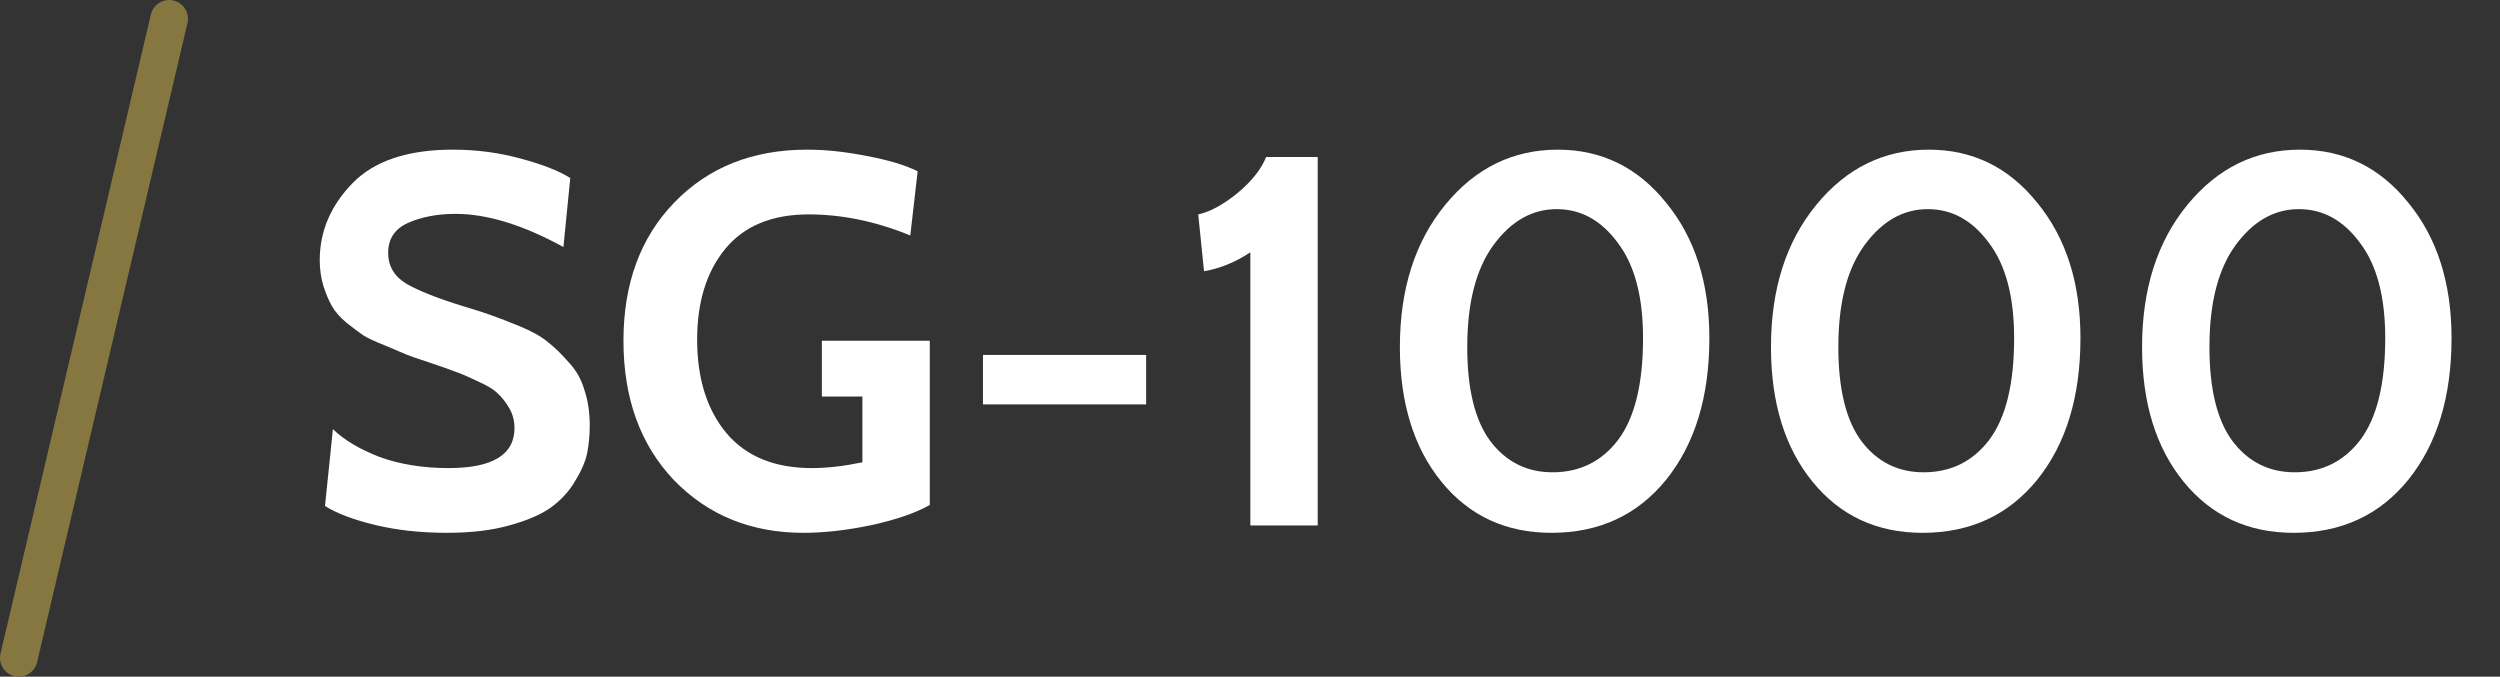<?xml version="1.0" encoding="UTF-8" standalone="no"?>
<svg
   xmlns:dc="http://purl.org/dc/elements/1.1/"
   xmlns:cc="http://creativecommons.org/ns#"
   xmlns:rdf="http://www.w3.org/1999/02/22-rdf-syntax-ns#"
   xmlns:svg="http://www.w3.org/2000/svg"
   xmlns="http://www.w3.org/2000/svg"
   xmlns:sodipodi="http://sodipodi.sourceforge.net/DTD/sodipodi-0.dtd"
   xmlns:inkscape="http://www.inkscape.org/namespaces/inkscape"
   width="66.5"
   height="18"
   viewBox="0 0 66.5 18"
   version="1.1"
   id="svg12"
   sodipodi:docname="system.svg"
   inkscape:version="0.92.3 (2405546, 2018-03-11)">
  <rect x="0" y="0" width="66.5" height="18" fill="#333333" stroke="none"/>
  <sodipodi:namedview
     pagecolor="#ffffff"
     bordercolor="#666666"
     borderopacity="1"
     objecttolerance="10"
     gridtolerance="10"
     guidetolerance="10"
     inkscape:pageopacity="0"
     inkscape:pageshadow="2"
     inkscape:window-width="1870"
     inkscape:window-height="1021"
     id="namedview14"
     showgrid="false"
     inkscape:zoom="9.536"
     inkscape:cx="39.096986"
     inkscape:cy="-3.1895535"
     inkscape:window-x="50"
     inkscape:window-y="31"
     inkscape:window-maximized="1"
     inkscape:current-layer="svg12" />
  <!-- Generator: Sketch 45 (43475) - http://www.bohemiancoding.com/sketch -->
  <title
     id="title2">system</title>
  <desc
     id="desc4">Created with Sketch.</desc>
  <defs
     id="defs6" />
  <g
     id="Page-1"
     style="fill:none;fill-rule:evenodd;stroke:none;stroke-width:1">
    <g
       id="system"
       style="stroke:#867740;stroke-linecap:round">
      <path
         d="m 0.5,17.5 4,-17"
         id="Shape"
         inkscape:connector-curvature="0" />
    </g>
    <g
       aria-label="SG-1000"
       style="font-style:normal;font-weight:normal;font-size:40px;line-height:0%;font-family:sans-serif;letter-spacing:0px;word-spacing:0px;fill:#ffffff;fill-opacity:1;stroke:none;stroke-width:1px;stroke-linecap:butt;stroke-linejoin:miter;stroke-opacity:1"
       id="text827">
      <path
         d="m 11.893,14.173 q -1.05,0 -1.918,-0.21 -0.868,-0.21 -1.33,-0.504 l 0.21,-2.044 q 0.448,0.434 1.246,0.742 0.812,0.294 1.834,0.294 1.75,0 1.75,-1.064 0,-0.294 -0.14,-0.532 -0.14,-0.238 -0.308,-0.392 -0.154,-0.154 -0.532,-0.322 -0.378,-0.182 -0.588,-0.252 -0.21,-0.084 -0.714,-0.252 -0.434,-0.14 -0.602,-0.21 l -0.56,-0.238 q -0.392,-0.154 -0.574,-0.266 -0.182,-0.126 -0.448,-0.336 -0.266,-0.224 -0.392,-0.448 -0.126,-0.224 -0.224,-0.532 -0.098,-0.322 -0.098,-0.686 0,-1.148 0.868,-2.044 0.868,-0.896 2.674,-0.896 0.938,0 1.806,0.238 0.882,0.238 1.316,0.518 l -0.182,1.834 q -1.61,-0.882 -2.87,-0.882 -0.714,0 -1.26,0.238 -0.532,0.238 -0.532,0.798 0,0.532 0.49,0.826 0.49,0.28 1.484,0.588 0.518,0.154 0.784,0.252 0.28,0.098 0.756,0.294 0.476,0.196 0.742,0.42 0.266,0.21 0.546,0.532 0.294,0.308 0.42,0.742 0.14,0.42 0.14,0.938 0,0.392 -0.07,0.742 -0.07,0.336 -0.322,0.742 -0.238,0.406 -0.644,0.7 -0.392,0.28 -1.106,0.476 -0.7,0.196 -1.652,0.196 z"
         style="font-style:normal;font-variant:normal;font-weight:normal;font-stretch:normal;font-size:14px;font-family:Cabin;-inkscape-font-specification:Cabin;fill:#ffffff"
         id="path820"
         inkscape:connector-curvature="0" />
      <path
         d="m 21.372,14.173 q -2.086,0 -3.444,-1.4 -1.344,-1.414 -1.344,-3.71 0,-2.282 1.358,-3.682 1.358,-1.4 3.528,-1.4 0.742,0 1.582,0.168 0.84,0.154 1.358,0.406 l -0.196,1.708 q -1.372,-0.56 -2.702,-0.56 -1.47,0 -2.226,0.924 -0.742,0.91 -0.742,2.408 0,1.554 0.784,2.492 0.784,0.924 2.268,0.924 0.602,0 1.344,-0.154 v -1.75 h -1.078 v -1.484 h 2.87 v 4.368 q -0.532,0.308 -1.526,0.532 -0.994,0.21 -1.834,0.21 z"
         style="font-style:normal;font-variant:normal;font-weight:normal;font-stretch:normal;font-size:14px;font-family:Cabin;-inkscape-font-specification:Cabin;fill:#ffffff"
         id="path822"
         inkscape:connector-curvature="0" />
      <path
         d="m 30.487,10.757 h -4.34 v -1.316 h 4.34 z"
         style="font-style:normal;font-variant:normal;font-weight:normal;font-stretch:normal;font-size:14px;font-family:Cabin;-inkscape-font-specification:Cabin;fill:#ffffff"
         id="path824"
         inkscape:connector-curvature="0" />
      <path
         d="m 35.051,13.977 h -1.792 v -7.266 q -0.588,0.392 -1.232,0.504 l -0.154,-1.512 q 0.462,-0.098 1.036,-0.56 0.574,-0.476 0.77,-0.966 h 1.372 z"
         style="font-style:normal;font-variant:normal;font-weight:normal;font-stretch:normal;font-size:14px;font-family:Cabin;-inkscape-font-specification:Cabin;fill:#ffffff"
         id="path826"
         inkscape:connector-curvature="0" />
      <path
         d="m 41.269,14.173 q -1.82,0 -2.926,-1.358 -1.106,-1.358 -1.106,-3.584 0,-2.31 1.204,-3.78 1.204,-1.47 2.996,-1.47 1.75,0 2.884,1.414 1.148,1.4 1.148,3.598 0,2.338 -1.148,3.766 -1.148,1.414 -3.052,1.414 z m 0.14,-8.61 q -0.98,0 -1.68,0.952 -0.7,0.952 -0.7,2.716 0,1.68 0.616,2.506 0.63,0.826 1.652,0.826 1.092,0 1.75,-0.868 0.658,-0.882 0.658,-2.702 0,-1.652 -0.672,-2.534 -0.658,-0.896 -1.624,-0.896 z"
         style="font-style:normal;font-variant:normal;font-weight:normal;font-stretch:normal;font-size:14px;font-family:Cabin;-inkscape-font-specification:Cabin;fill:#ffffff"
         id="path828"
         inkscape:connector-curvature="0" />
      <path
         d="m 51.14,14.173 q -1.82,0 -2.926,-1.358 -1.106,-1.358 -1.106,-3.584 0,-2.31 1.204,-3.78 1.204,-1.47 2.996,-1.47 1.75,0 2.884,1.414 1.148,1.4 1.148,3.598 0,2.338 -1.148,3.766 -1.148,1.414 -3.052,1.414 z m 0.14,-8.61 q -0.98,0 -1.68,0.952 -0.7,0.952 -0.7,2.716 0,1.68 0.616,2.506 0.63,0.826 1.652,0.826 1.092,0 1.75,-0.868 0.658,-0.882 0.658,-2.702 0,-1.652 -0.672,-2.534 -0.658,-0.896 -1.624,-0.896 z"
         style="font-style:normal;font-variant:normal;font-weight:normal;font-stretch:normal;font-size:14px;font-family:Cabin;-inkscape-font-specification:Cabin;fill:#ffffff"
         id="path830"
         inkscape:connector-curvature="0" />
      <path
         d="m 61.011,14.173 q -1.82,0 -2.926,-1.358 -1.106,-1.358 -1.106,-3.584 0,-2.31 1.204,-3.78 1.204,-1.47 2.996,-1.47 1.75,0 2.884,1.414 1.148,1.4 1.148,3.598 0,2.338 -1.148,3.766 -1.148,1.414 -3.052,1.414 z m 0.14,-8.61 q -0.98,0 -1.68,0.952 -0.7,0.952 -0.7,2.716 0,1.68 0.616,2.506 0.63,0.826 1.652,0.826 1.092,0 1.75,-0.868 0.658,-0.882 0.658,-2.702 0,-1.652 -0.672,-2.534 -0.658,-0.896 -1.624,-0.896 z"
         style="font-style:normal;font-variant:normal;font-weight:normal;font-stretch:normal;font-size:14px;font-family:Cabin;-inkscape-font-specification:Cabin;fill:#ffffff"
         id="path832"
         inkscape:connector-curvature="0" />
    </g>
  </g>
</svg>
